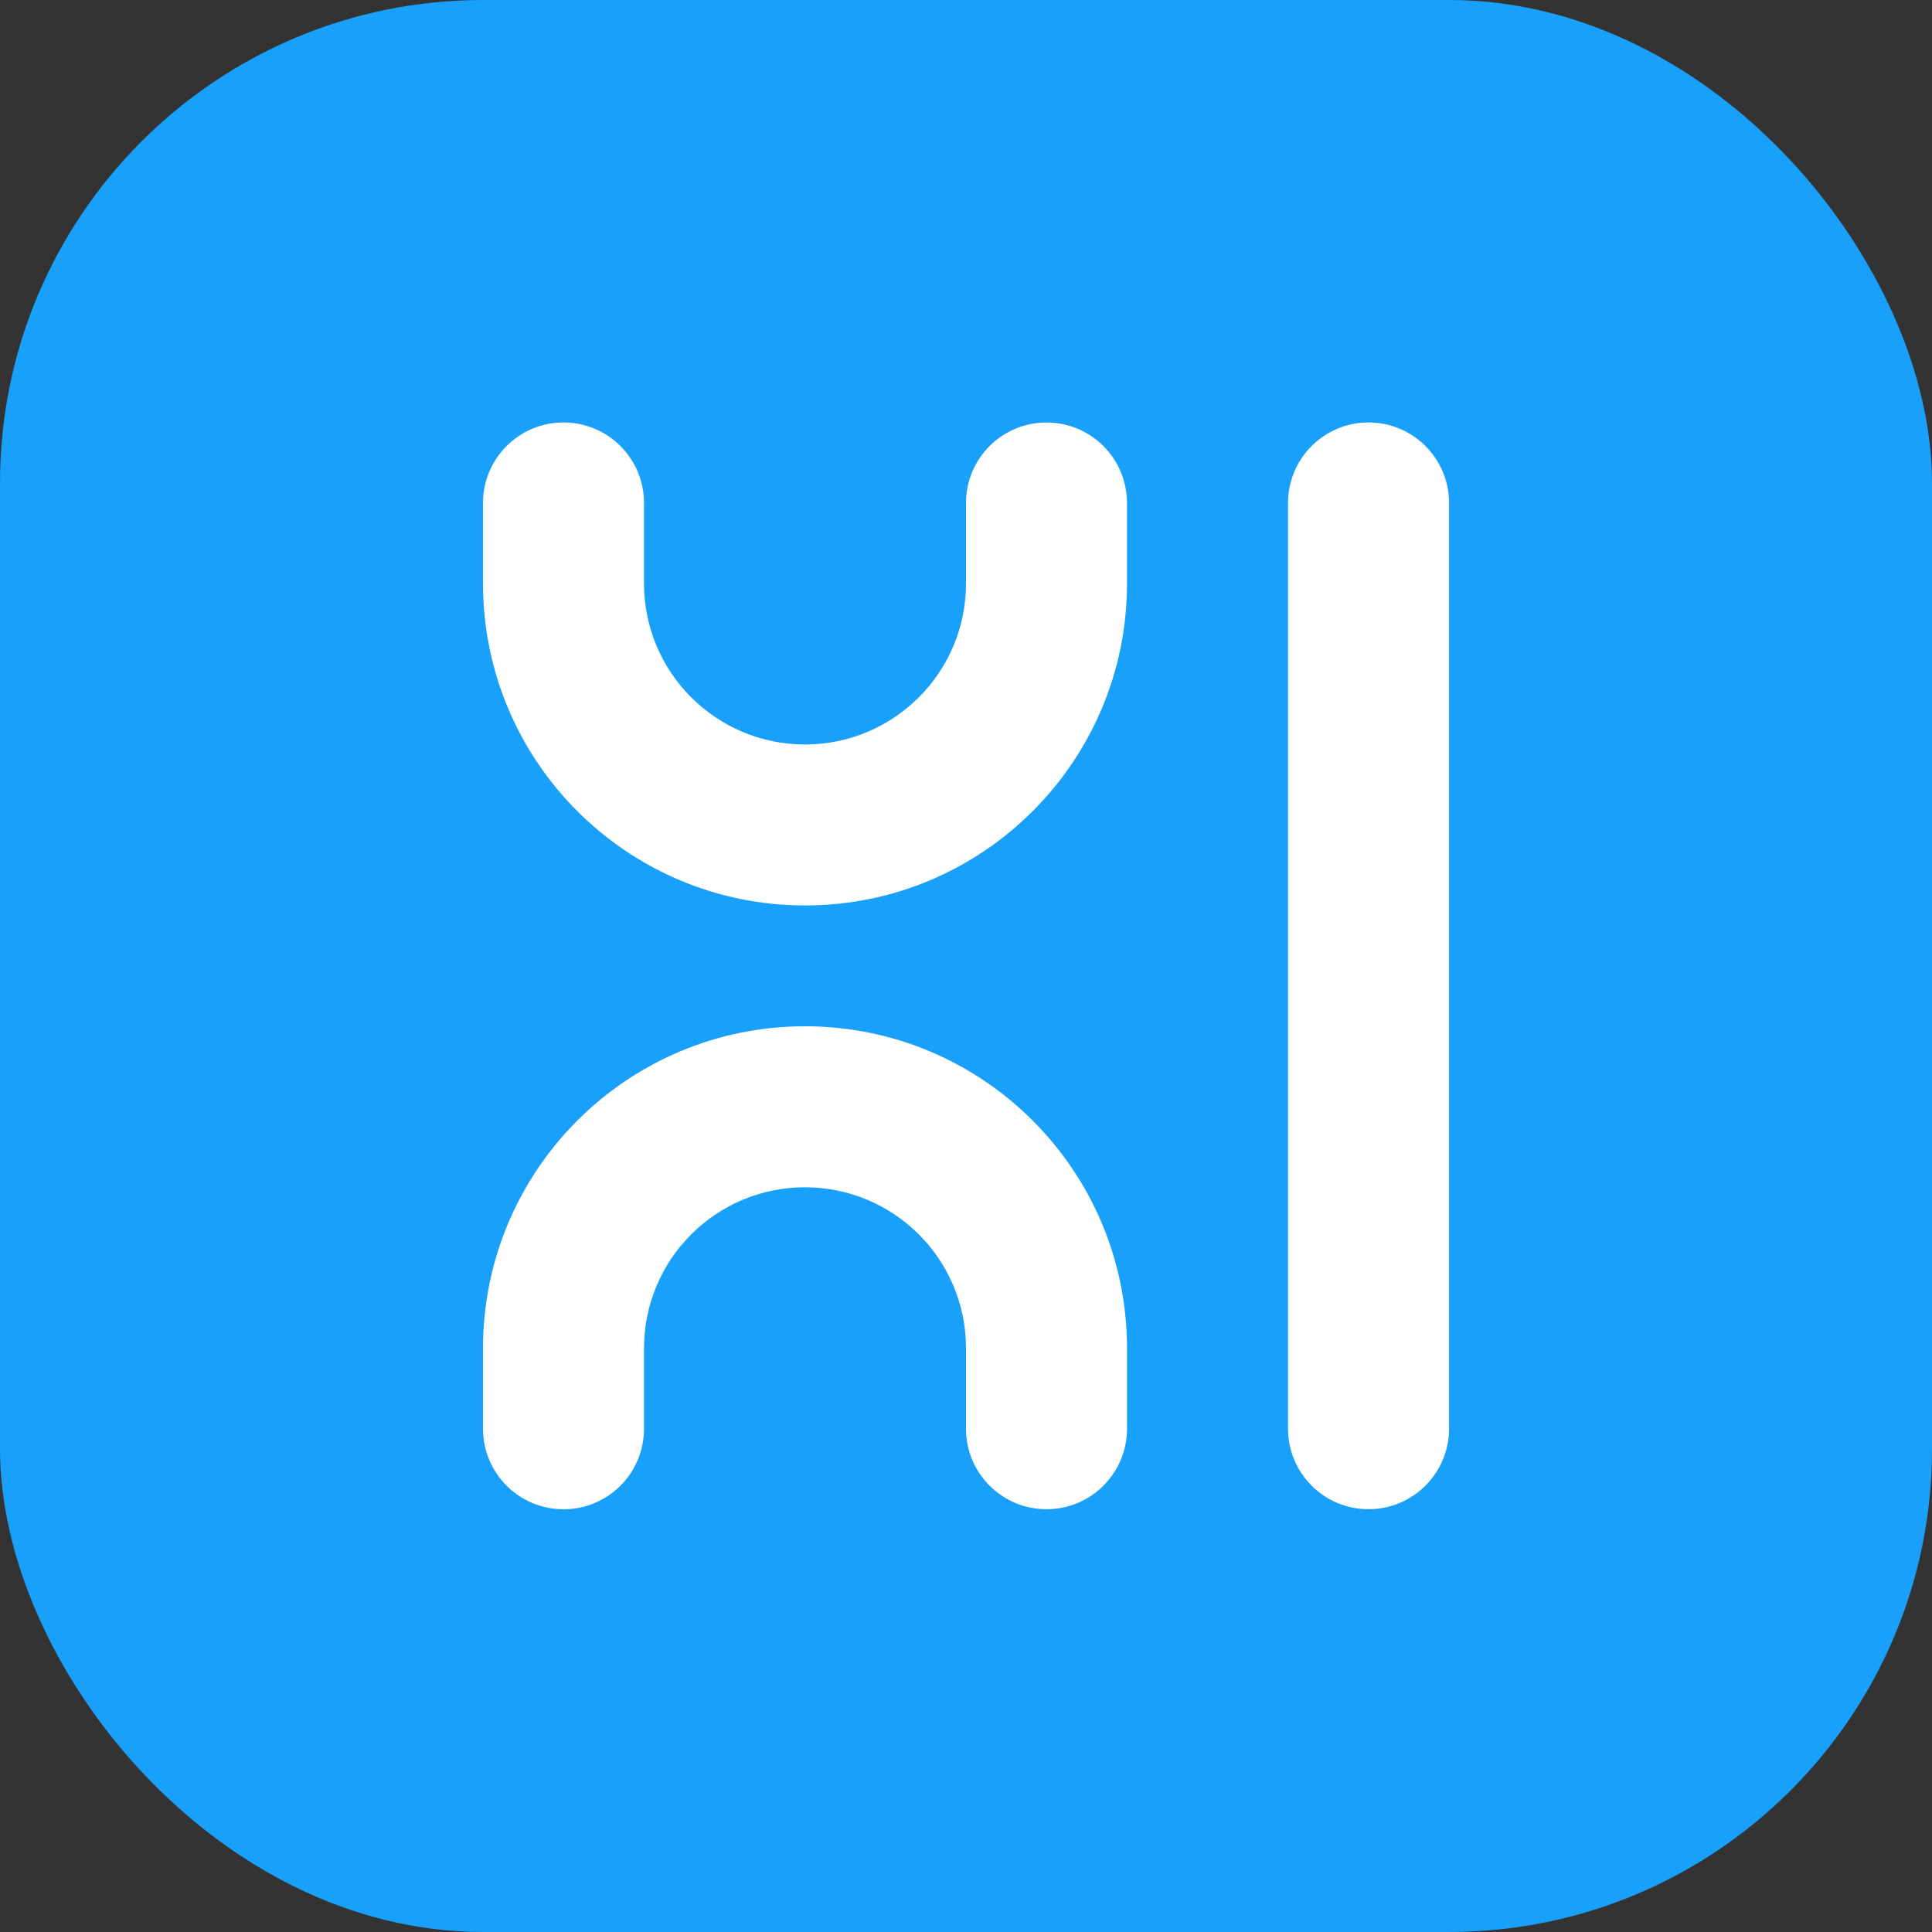 <svg width="56" height="56" viewBox="0 0 56 56" fill="none" xmlns="http://www.w3.org/2000/svg">
<rect x="0" y="0" width="56" height="56" fill="#333333" stroke="none"/>
<rect width="56" height="56" rx="14" fill="#18A0FB"/>
<path fill-rule="evenodd" clip-rule="evenodd" d="M14 14.579C14 13.29 15.045 12.245 16.333 12.245C17.622 12.245 18.667 13.29 18.667 14.579V16.912H14V14.579ZM28 16.912C28 19.49 25.911 21.579 23.334 21.579C20.756 21.579 18.667 19.489 18.667 16.912H14C14 22.067 18.179 26.245 23.334 26.245C28.488 26.245 32.667 22.067 32.667 16.912H32.666V14.579C32.666 13.29 31.622 12.246 30.333 12.246C29.044 12.246 28 13.29 28 14.579V16.912H28ZM37.334 14.579C37.334 13.29 38.379 12.245 39.667 12.245C40.956 12.245 42.001 13.29 42.001 14.579V41.412C42.001 42.701 40.956 43.745 39.667 43.745C38.379 43.745 37.334 42.701 37.334 41.412V14.579ZM16.334 43.747C15.045 43.747 14.001 42.702 14.001 41.414V39.08H18.667V41.414C18.667 42.702 17.623 43.747 16.334 43.747ZM23.333 34.414C25.911 34.414 28 36.503 28 39.08H28V41.413C28 42.702 29.045 43.746 30.334 43.746C31.622 43.746 32.667 42.702 32.667 41.413V39.08H32.667C32.666 33.925 28.488 29.747 23.333 29.747C18.179 29.747 14 33.926 14 39.08H18.667C18.667 36.503 20.756 34.414 23.333 34.414Z" fill="white"/>
</svg>
